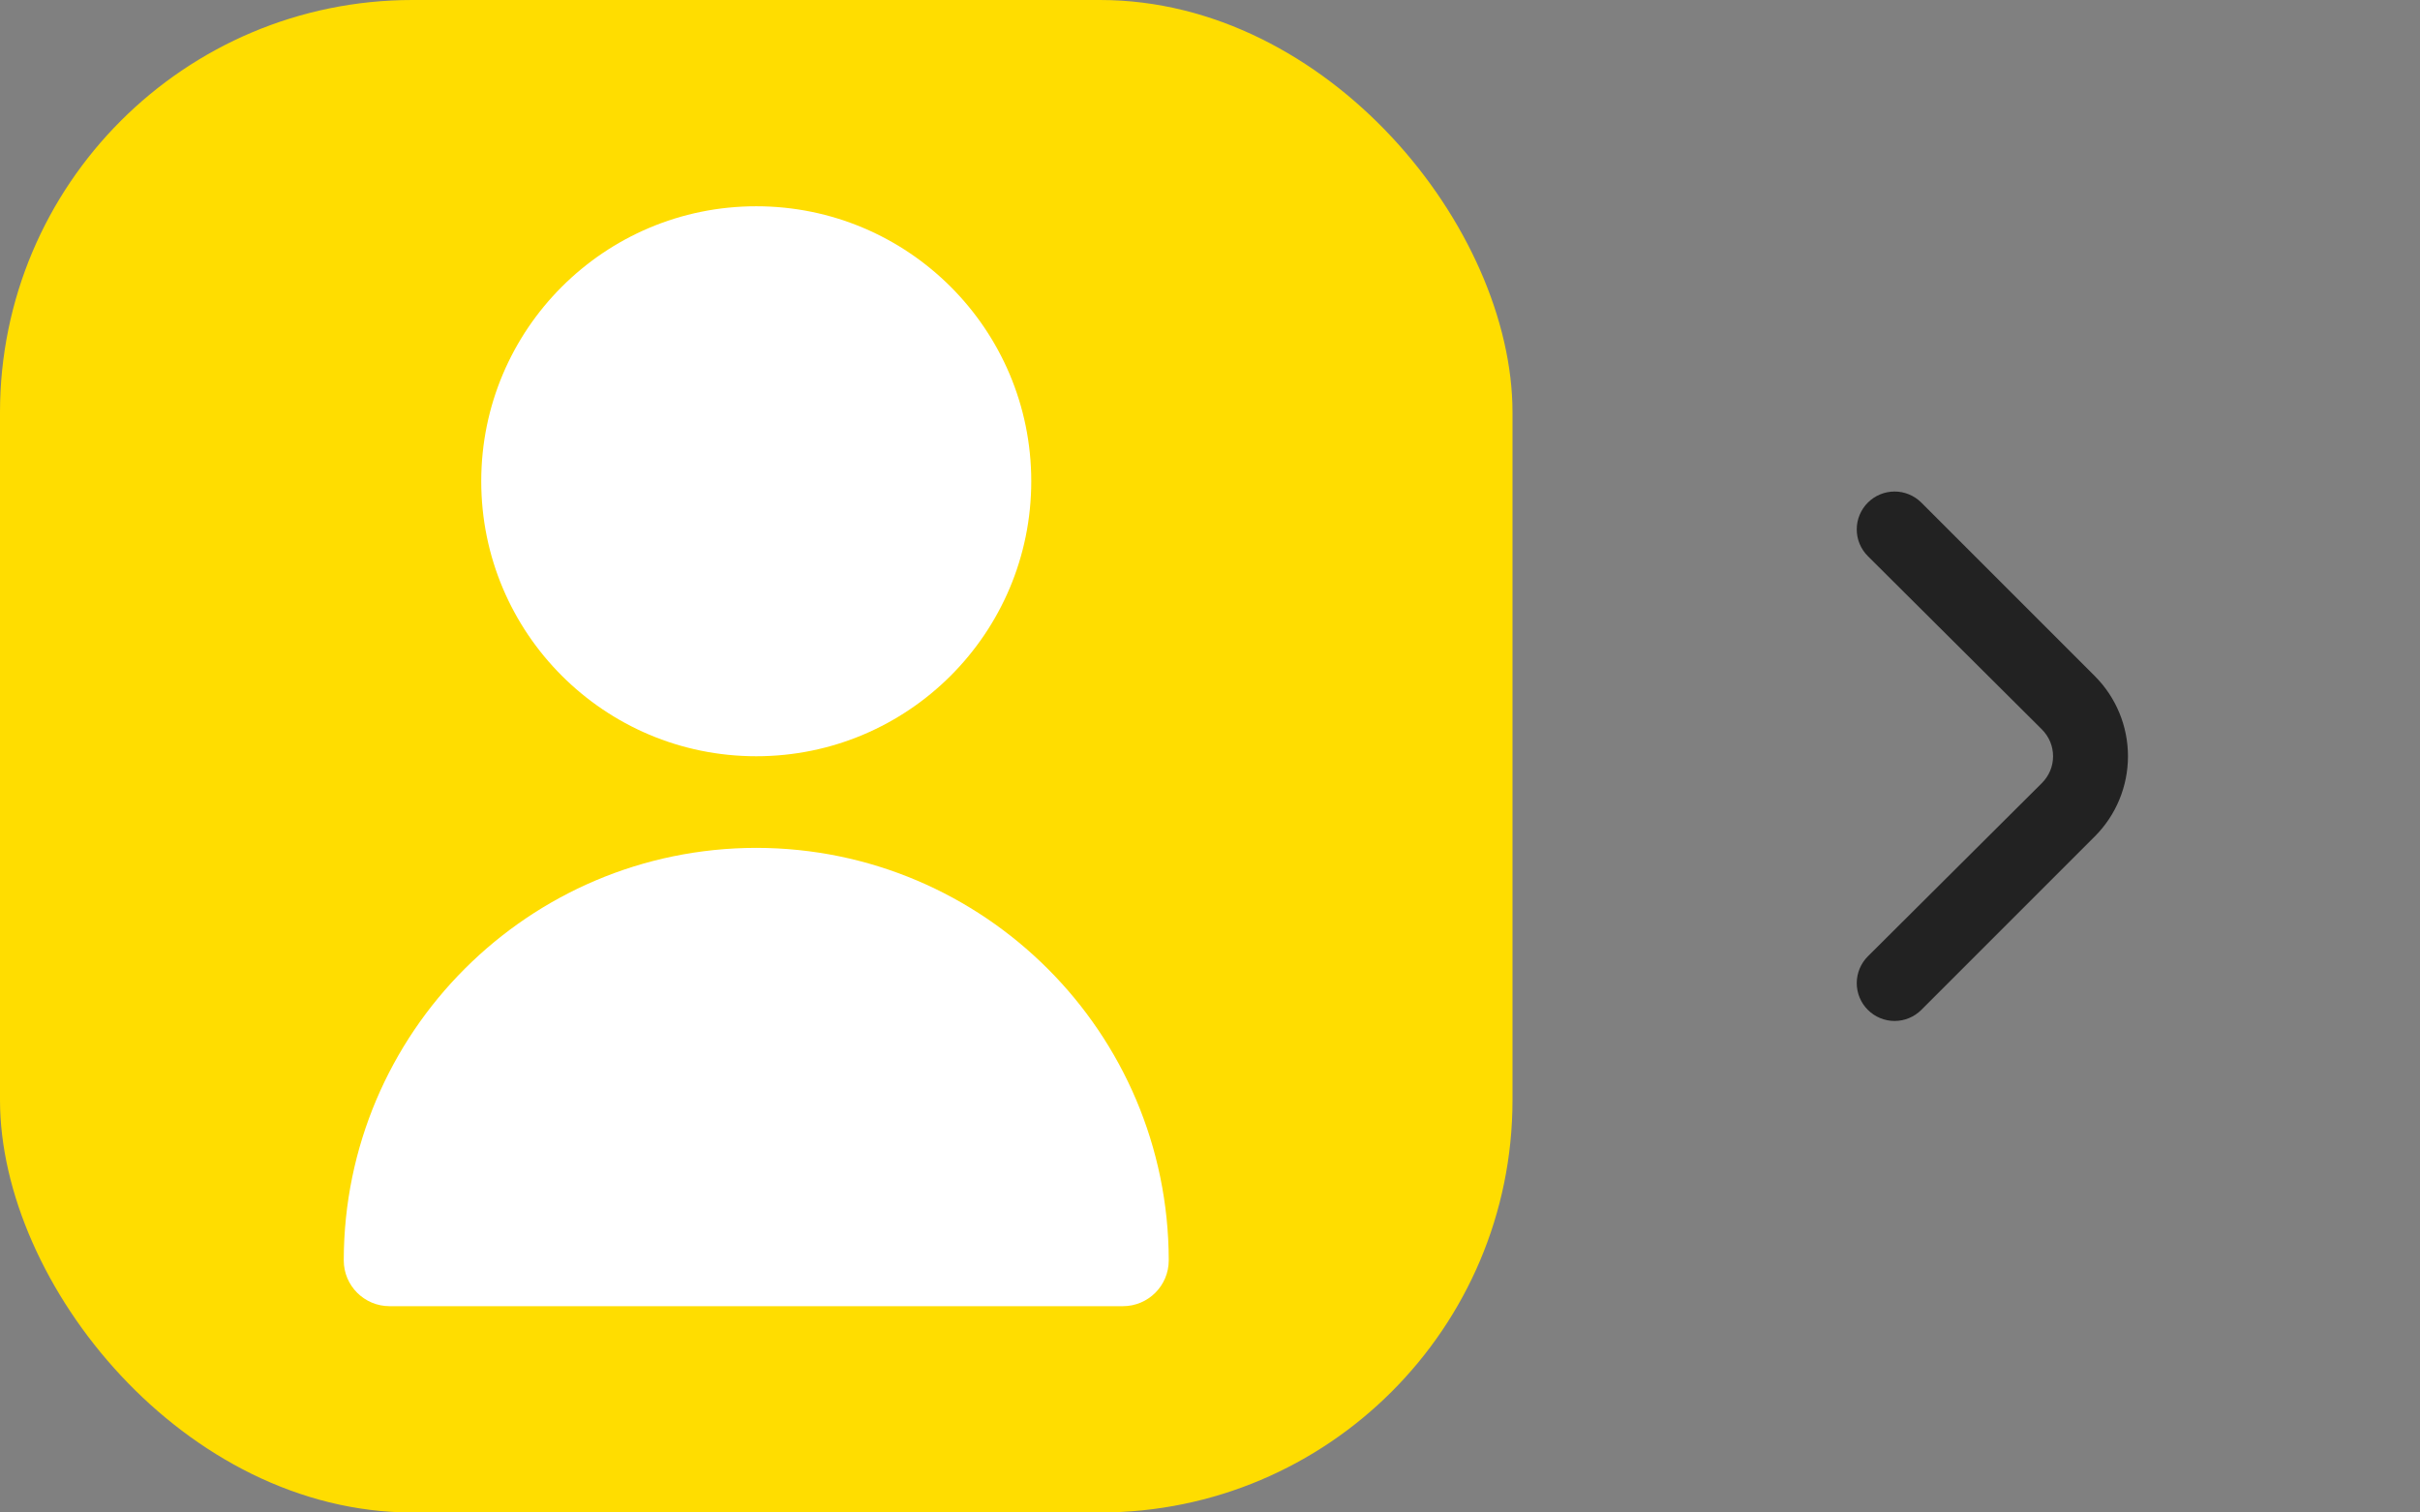 <svg width="64" height="40" viewBox="0 0 64 40" fill="none" xmlns="http://www.w3.org/2000/svg">
<rect x="0" y="0" width="64" height="40" fill="#808080" stroke="none"/>
<rect width="40" height="40" rx="10.909" fill="#FFDD00"/>
<g clip-path="url(#clip0_87_63758)">
<path d="M20 20C24.017 20 27.273 16.744 27.273 12.727C27.273 8.711 24.017 5.455 20 5.455C15.983 5.455 12.727 8.711 12.727 12.727C12.727 16.744 15.983 20 20 20Z" fill="white"/>
<path d="M20 22.423C13.978 22.43 9.098 27.31 9.091 33.332C9.091 34.002 9.634 34.544 10.303 34.544H29.697C30.366 34.544 30.909 34.002 30.909 33.332C30.902 27.31 26.022 22.43 20 22.423Z" fill="white"/>
</g>
<path d="M55.4 17.88L50.81 13.29C50.622 13.104 50.369 12.999 50.105 12.999C49.841 12.999 49.587 13.104 49.4 13.29C49.306 13.383 49.232 13.494 49.181 13.615C49.13 13.737 49.104 13.868 49.104 14C49.104 14.132 49.13 14.263 49.181 14.385C49.232 14.506 49.306 14.617 49.4 14.71L54 19.29C54.093 19.383 54.168 19.494 54.219 19.615C54.27 19.737 54.296 19.868 54.296 20C54.296 20.132 54.27 20.263 54.219 20.385C54.168 20.506 54.093 20.617 54 20.71L49.4 25.29C49.212 25.477 49.105 25.731 49.104 25.997C49.103 26.262 49.208 26.517 49.395 26.705C49.582 26.893 49.836 27 50.101 27.001C50.367 27.002 50.621 26.897 50.81 26.71L55.4 22.12C55.962 21.558 56.277 20.795 56.277 20C56.277 19.205 55.962 18.442 55.4 17.88Z" fill="#222222"/>
<defs>
<clipPath id="clip0_87_63758">
<rect width="29.091" height="29.091" fill="white" transform="translate(5.455 5.455)"/>
</clipPath>
</defs>
</svg>
